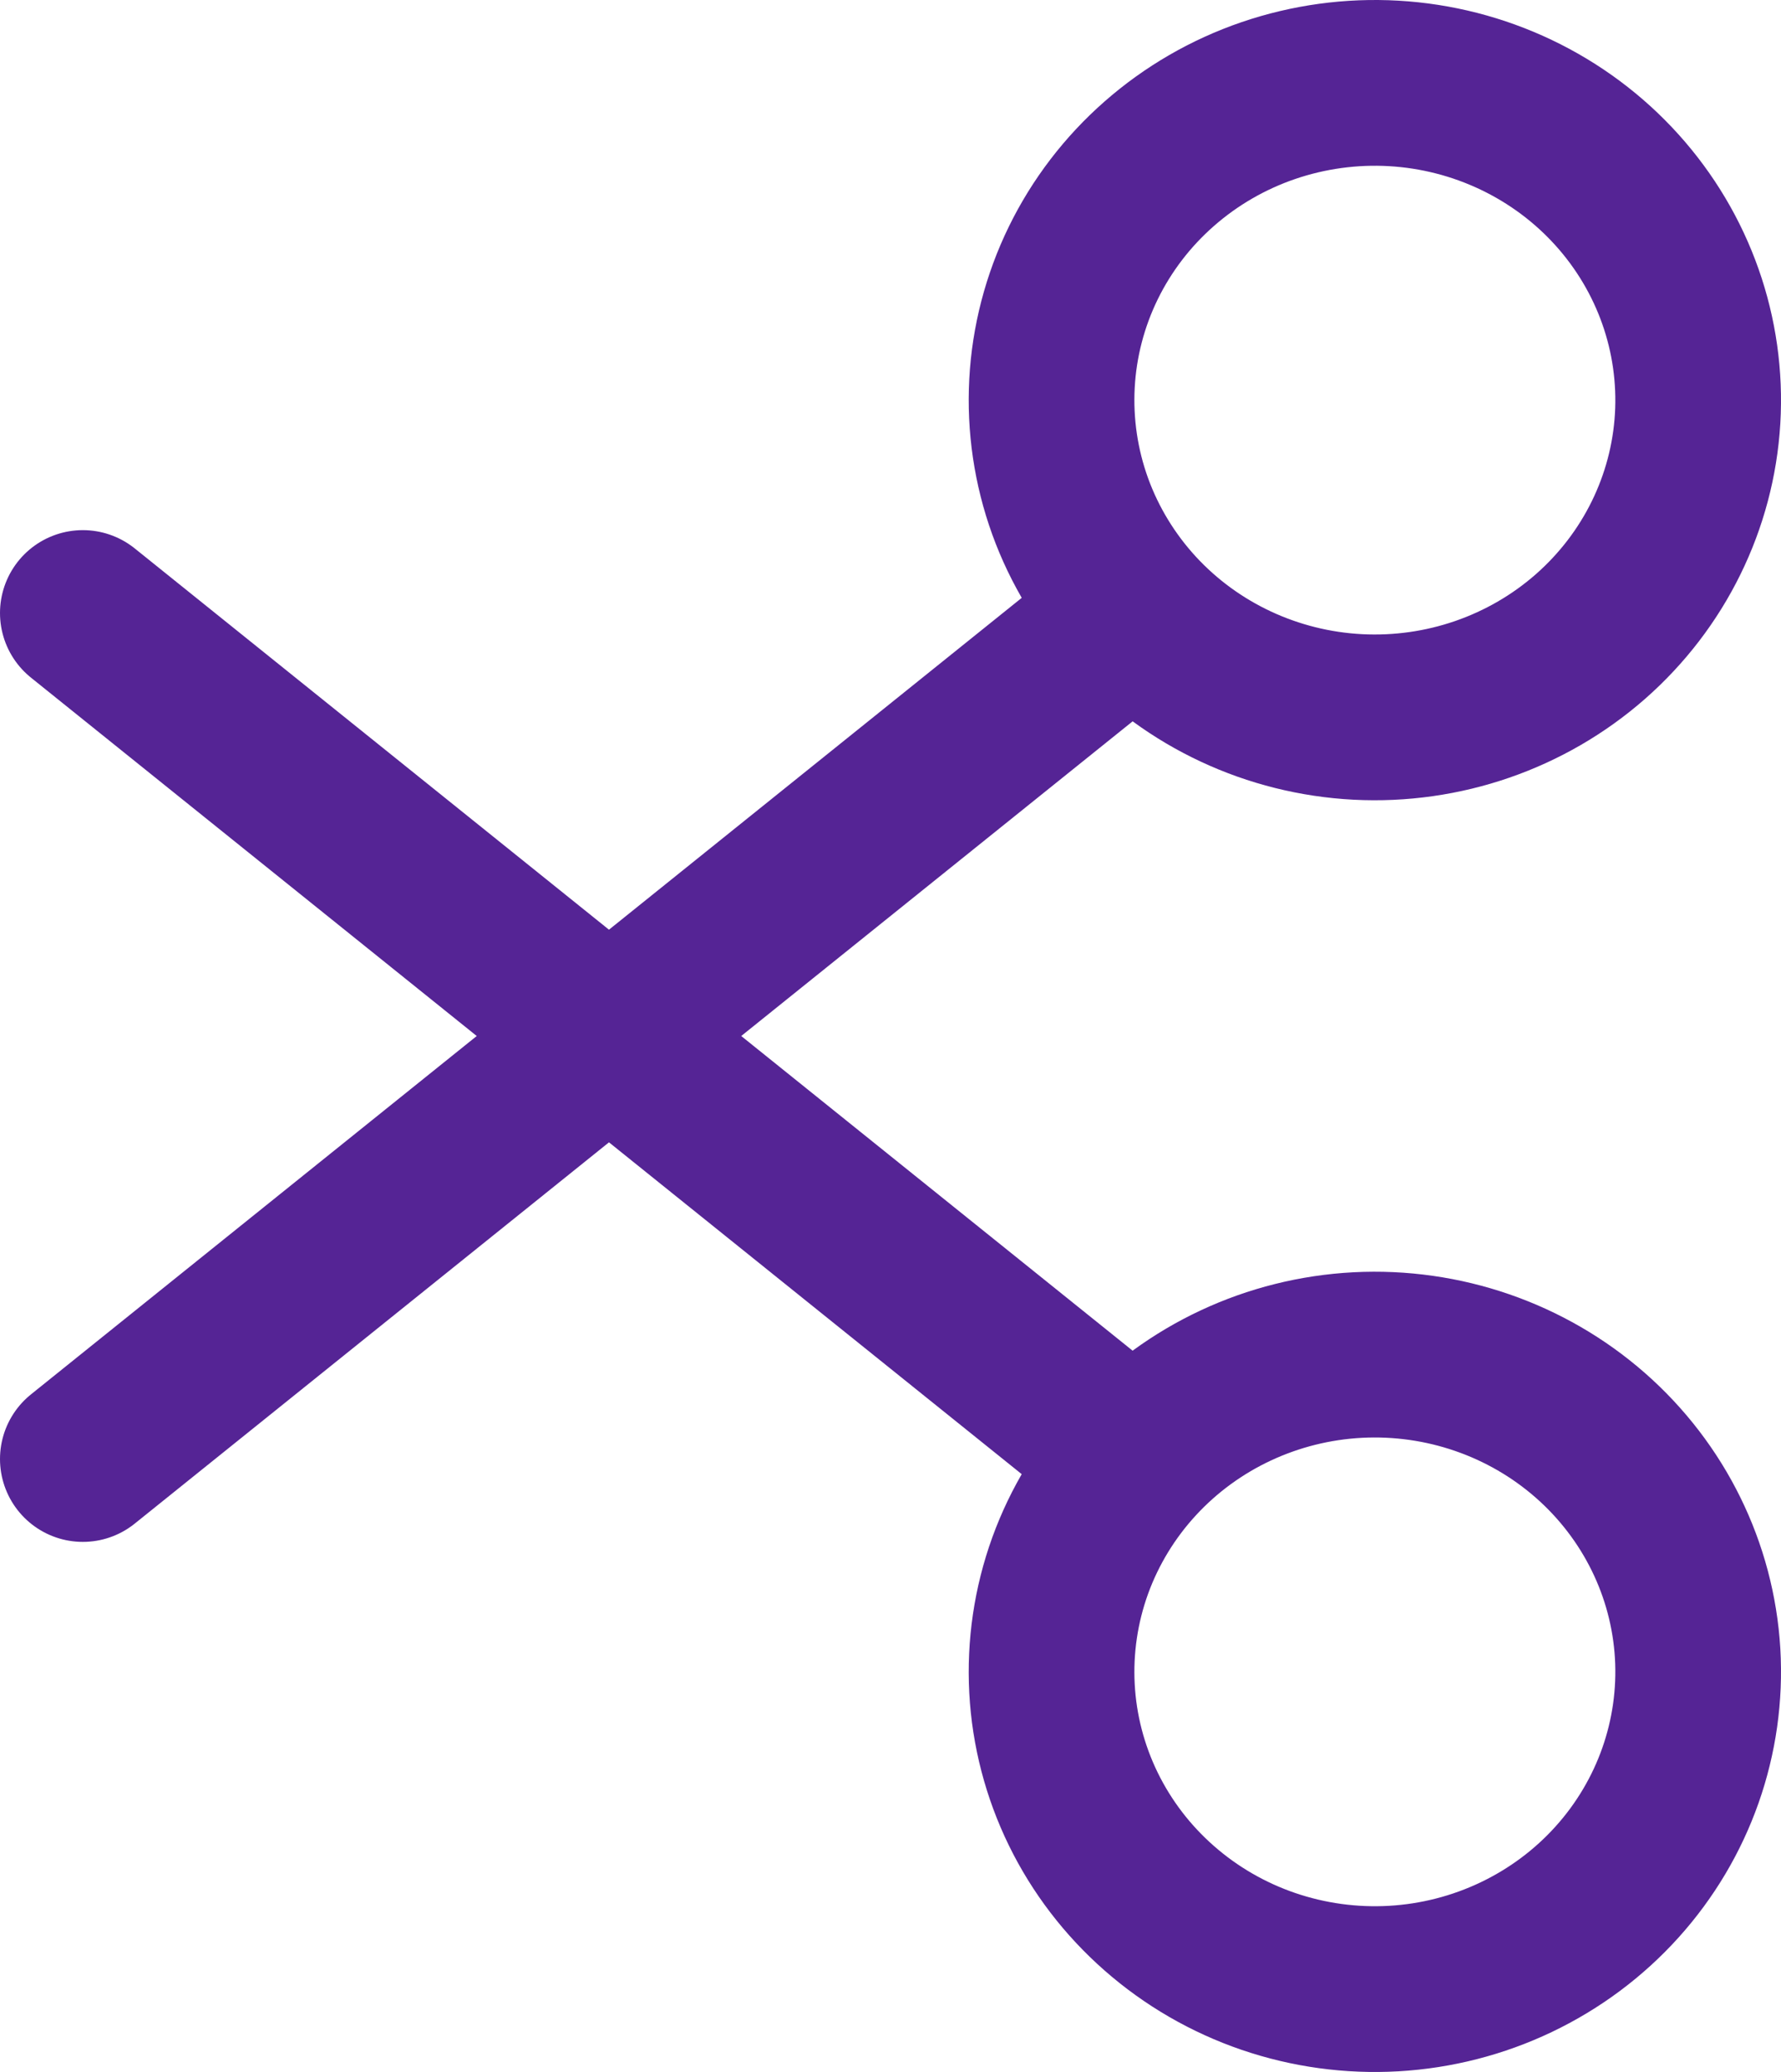 <svg width="43" height="50" viewBox="0 0 43 50" fill="none" xmlns="http://www.w3.org/2000/svg">
<path d="M27.406 14.793C26.716 14.044 26.183 13.17 25.838 12.219C25.494 11.268 25.345 10.26 25.399 9.252C25.453 8.244 25.71 7.257 26.154 6.347C26.599 5.437 27.223 4.622 27.99 3.95C28.757 3.277 29.652 2.759 30.623 2.427C31.595 2.095 32.624 1.954 33.651 2.013C34.678 2.072 35.683 2.33 36.608 2.771C37.534 3.213 38.361 3.829 39.042 4.585C40.408 6.1 41.107 8.084 40.987 10.104C40.866 12.123 39.935 14.013 38.398 15.362C36.861 16.71 34.842 17.407 32.782 17.301C30.723 17.194 28.79 16.292 27.406 14.793ZM27.406 14.793L2 35.208M27.406 35.208C26.716 35.956 26.183 36.83 25.838 37.781C25.494 38.732 25.345 39.74 25.399 40.748C25.453 41.756 25.71 42.743 26.154 43.653C26.599 44.563 27.223 45.378 27.99 46.05C28.757 46.723 29.652 47.241 30.623 47.573C31.595 47.905 32.624 48.046 33.651 47.987C34.678 47.928 35.683 47.67 36.608 47.229C37.534 46.787 38.361 46.171 39.042 45.415C40.408 43.9 41.107 41.916 40.987 39.896C40.866 37.877 39.935 35.987 38.398 34.638C36.861 33.29 34.842 32.593 32.782 32.699C30.723 32.806 28.79 33.708 27.406 35.208ZM27.406 35.208L2 14.793" stroke="#552495" stroke-width="4" stroke-linecap="round" stroke-linejoin="round"/>
</svg>
